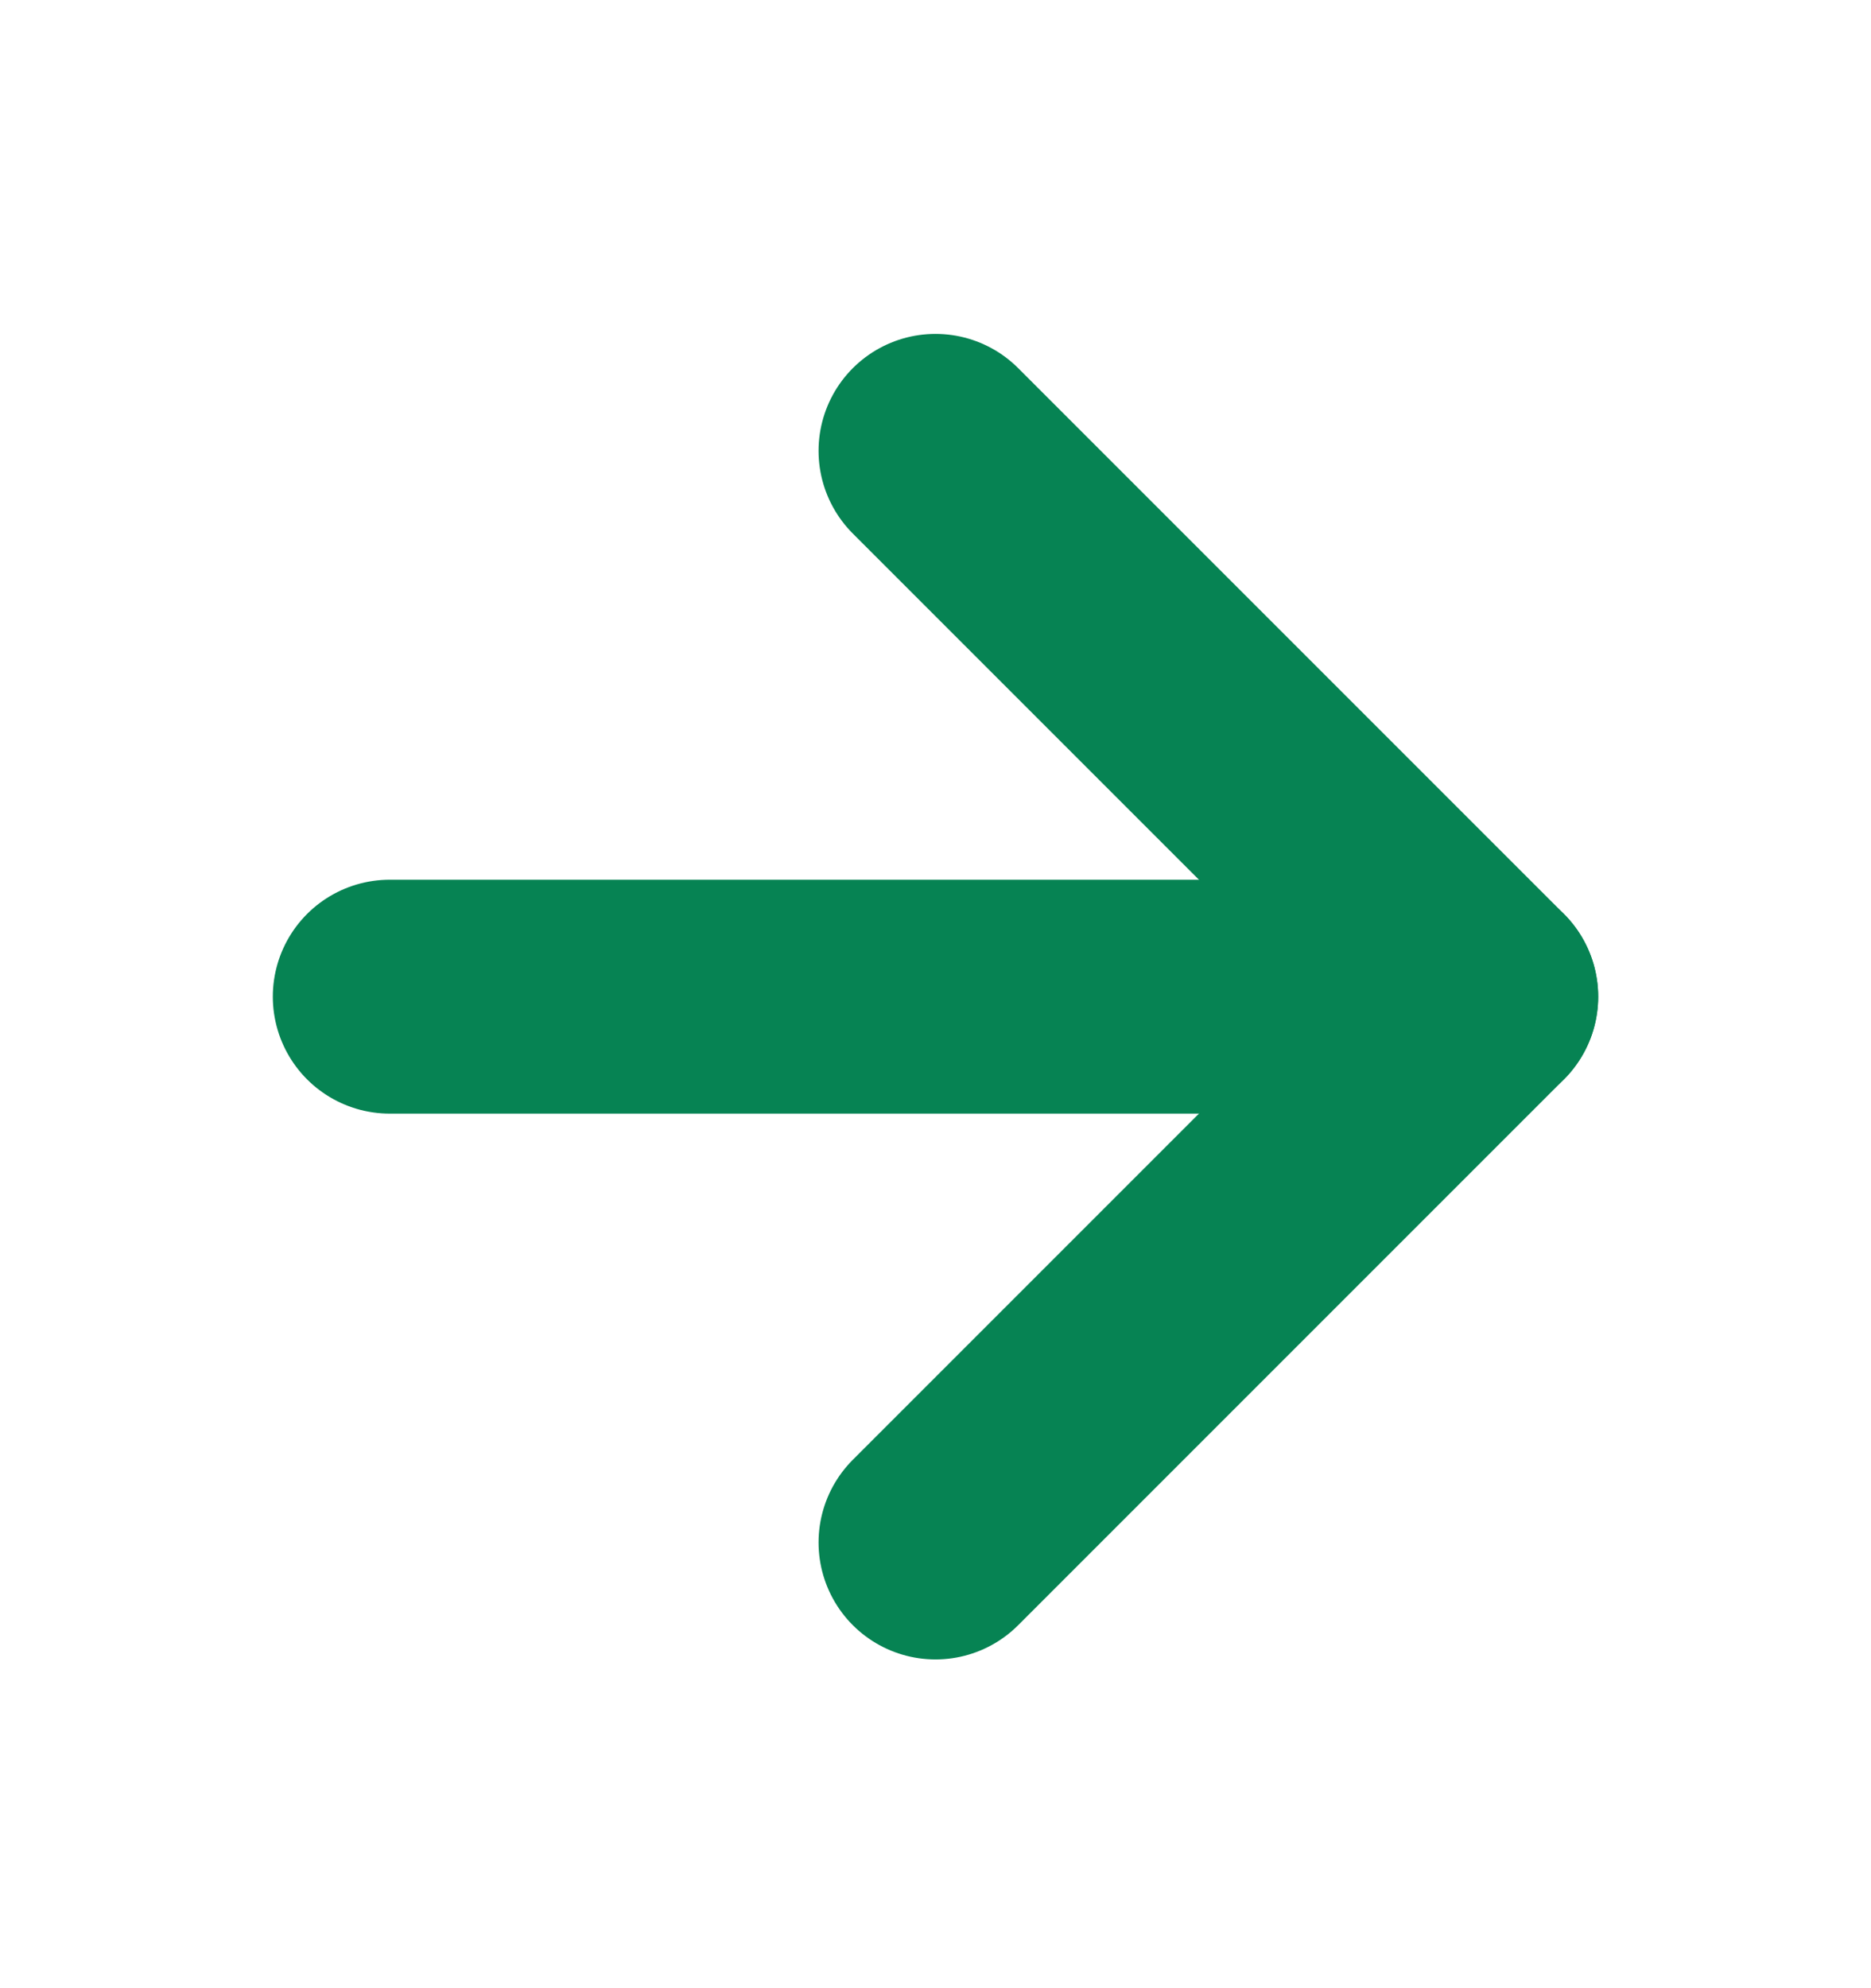 <svg width="16" height="17" viewBox="0 0 16 17" fill="none" xmlns="http://www.w3.org/2000/svg">
<path d="M3.333 8.522H12.667" stroke="#068353" stroke-width="2" stroke-linecap="round" stroke-linejoin="round"/>
<path d="M8 3.855L12.667 8.522L8 13.189" stroke="#068353" stroke-width="2" stroke-linecap="round" stroke-linejoin="round"/>
</svg>

